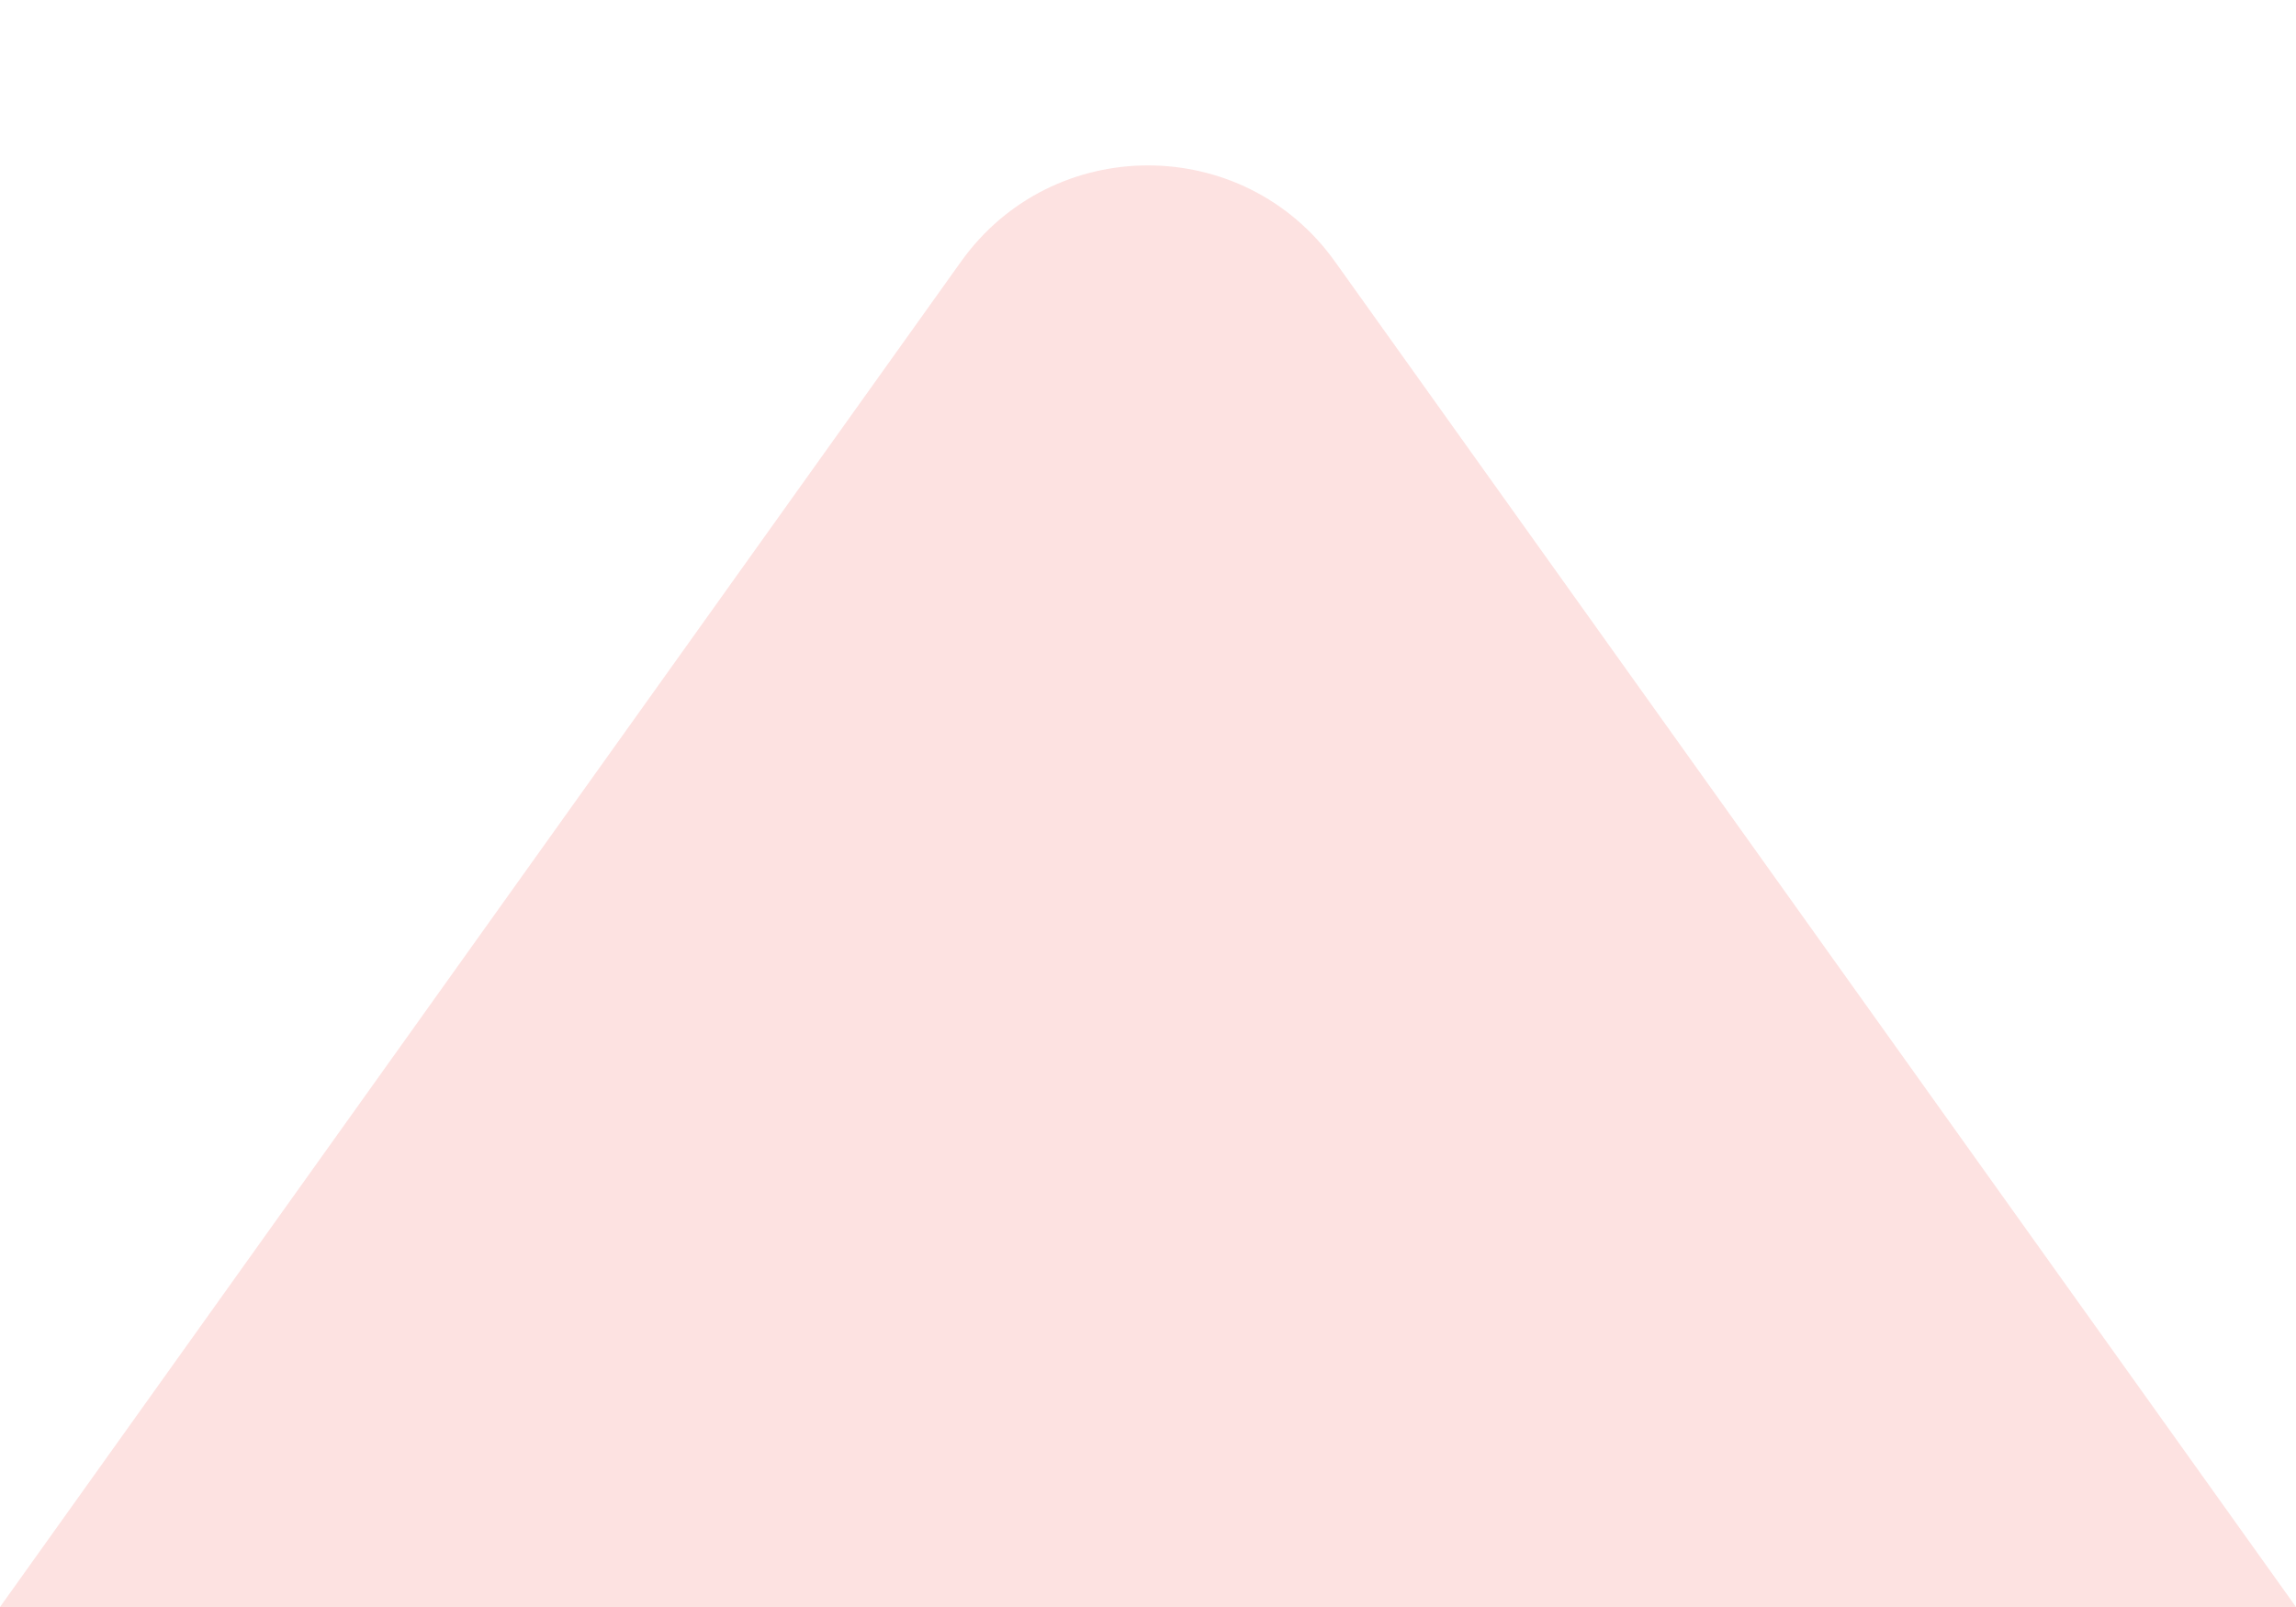 <svg width="10" height="7" viewBox="0 0 10 7" fill="none" xmlns="http://www.w3.org/2000/svg">
<path d="M0 7L4.186 1.139C4.585 0.581 5.415 0.581 5.814 1.139L10 7H0Z" fill="#F1403A" fill-opacity="0.15"/>
</svg>

